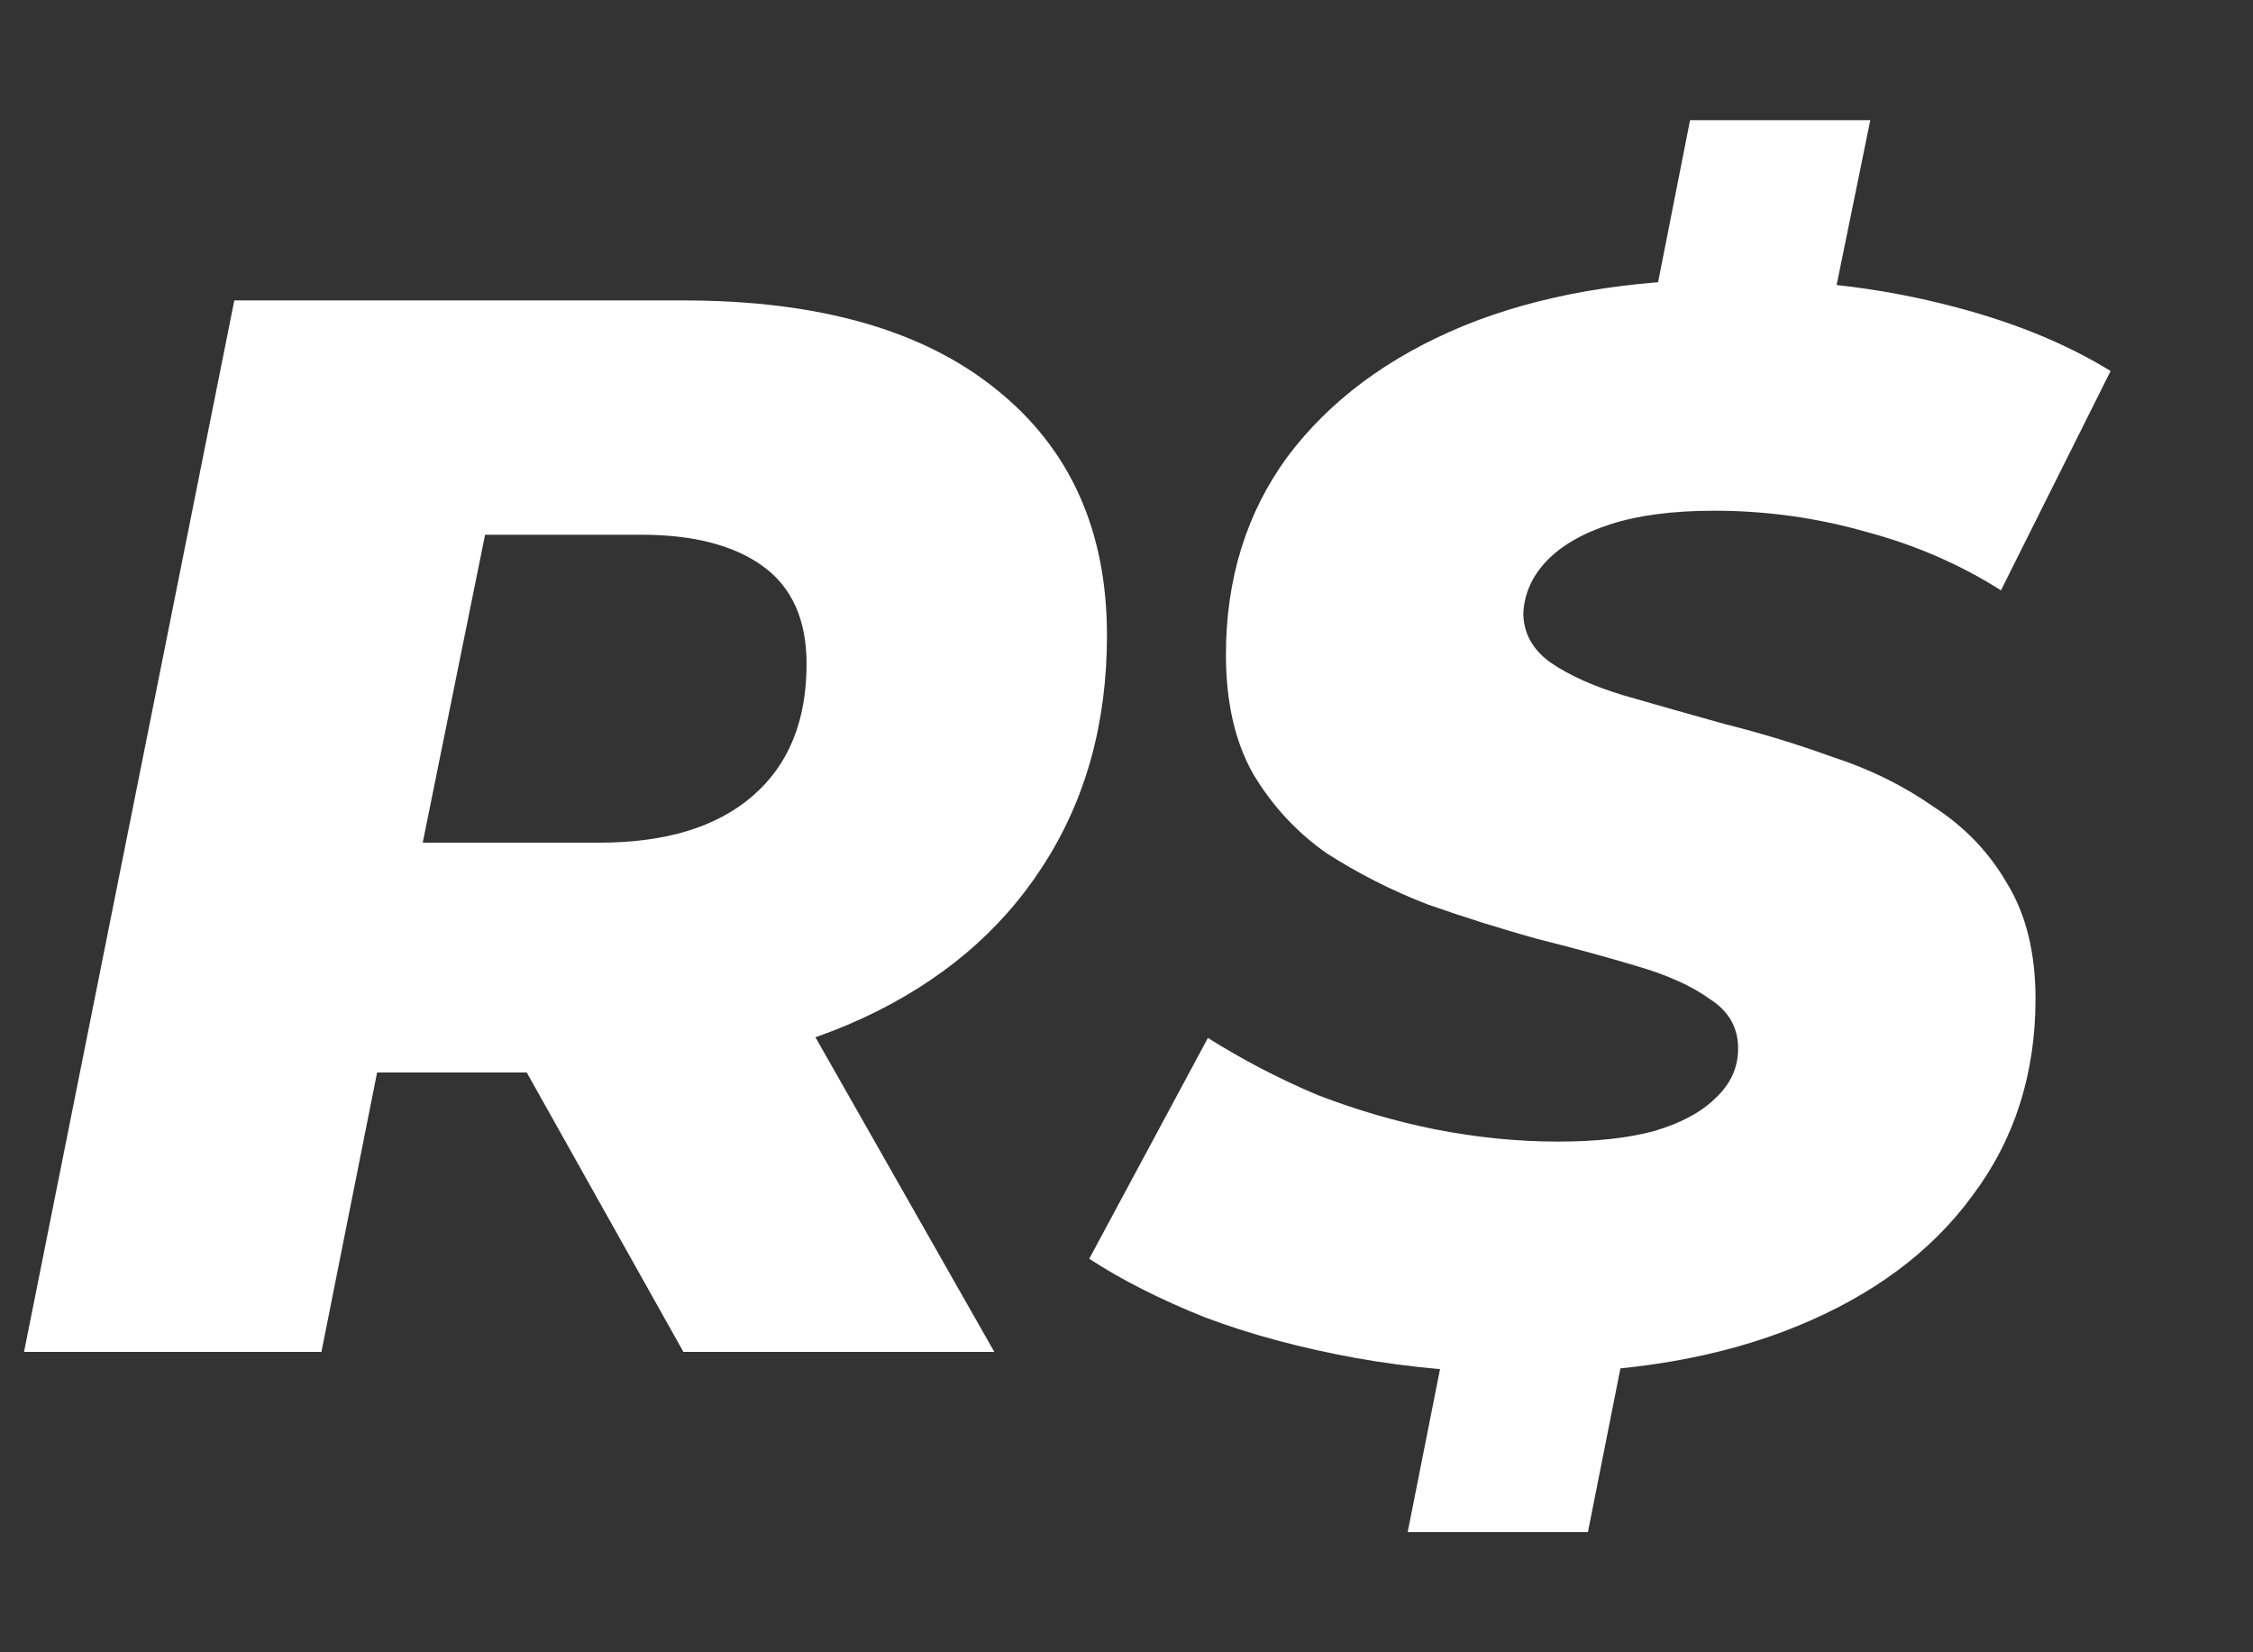<svg width="15" height="11" viewBox="0 0 15 11" fill="none" xmlns="http://www.w3.org/2000/svg">
<rect x="0" y="0" width="15" height="11" fill="#333333" stroke="none"/>
<path d="M0.16 9L1.56 2H4.55C5.45 2 6.143 2.197 6.63 2.59C7.123 2.983 7.37 3.53 7.37 4.23C7.37 4.817 7.227 5.33 6.94 5.77C6.66 6.203 6.26 6.54 5.74 6.78C5.22 7.02 4.607 7.14 3.9 7.14H1.63L2.68 6.29L2.14 9H0.16ZM4.55 9L3.12 6.45H5.17L6.62 9H4.55ZM2.63 6.52L1.94 5.61H3.99C4.43 5.61 4.77 5.507 5.01 5.3C5.25 5.093 5.37 4.8 5.37 4.42C5.37 4.127 5.273 3.91 5.08 3.77C4.887 3.63 4.617 3.56 4.27 3.56H2.36L3.42 2.62L2.63 6.52ZM10.172 9.14C9.779 9.14 9.396 9.107 9.022 9.04C8.656 8.973 8.322 8.883 8.022 8.77C7.722 8.65 7.466 8.52 7.252 8.38L8.042 6.91C8.276 7.057 8.519 7.183 8.772 7.29C9.032 7.39 9.296 7.467 9.562 7.52C9.836 7.573 10.106 7.6 10.372 7.6C10.626 7.6 10.839 7.577 11.012 7.53C11.192 7.477 11.329 7.403 11.422 7.31C11.522 7.217 11.572 7.107 11.572 6.98C11.572 6.84 11.509 6.73 11.382 6.65C11.262 6.563 11.099 6.49 10.892 6.43C10.692 6.37 10.472 6.31 10.232 6.25C9.992 6.183 9.749 6.107 9.502 6.02C9.262 5.927 9.039 5.813 8.832 5.68C8.632 5.54 8.469 5.363 8.342 5.15C8.222 4.937 8.162 4.673 8.162 4.36C8.162 3.853 8.299 3.413 8.572 3.04C8.852 2.667 9.242 2.377 9.742 2.17C10.249 1.963 10.846 1.86 11.532 1.86C12.026 1.86 12.489 1.913 12.922 2.02C13.362 2.127 13.739 2.277 14.052 2.47L13.322 3.93C13.049 3.757 12.749 3.627 12.422 3.54C12.096 3.447 11.759 3.4 11.412 3.4C11.139 3.4 10.909 3.43 10.722 3.49C10.536 3.55 10.392 3.633 10.292 3.74C10.199 3.84 10.149 3.953 10.142 4.08C10.142 4.213 10.202 4.323 10.322 4.41C10.449 4.497 10.612 4.57 10.812 4.63C11.019 4.69 11.242 4.753 11.482 4.82C11.722 4.88 11.962 4.953 12.202 5.04C12.449 5.12 12.672 5.23 12.872 5.37C13.079 5.503 13.242 5.673 13.362 5.88C13.489 6.087 13.552 6.343 13.552 6.65C13.552 7.15 13.412 7.587 13.132 7.96C12.859 8.333 12.469 8.623 11.962 8.83C11.456 9.037 10.859 9.14 10.172 9.14ZM9.372 10.2L9.642 8.84H10.842L10.572 10.2H9.372ZM10.972 2.22L11.252 0.8H12.452L12.162 2.22H10.972Z" fill="white"/>
</svg>
